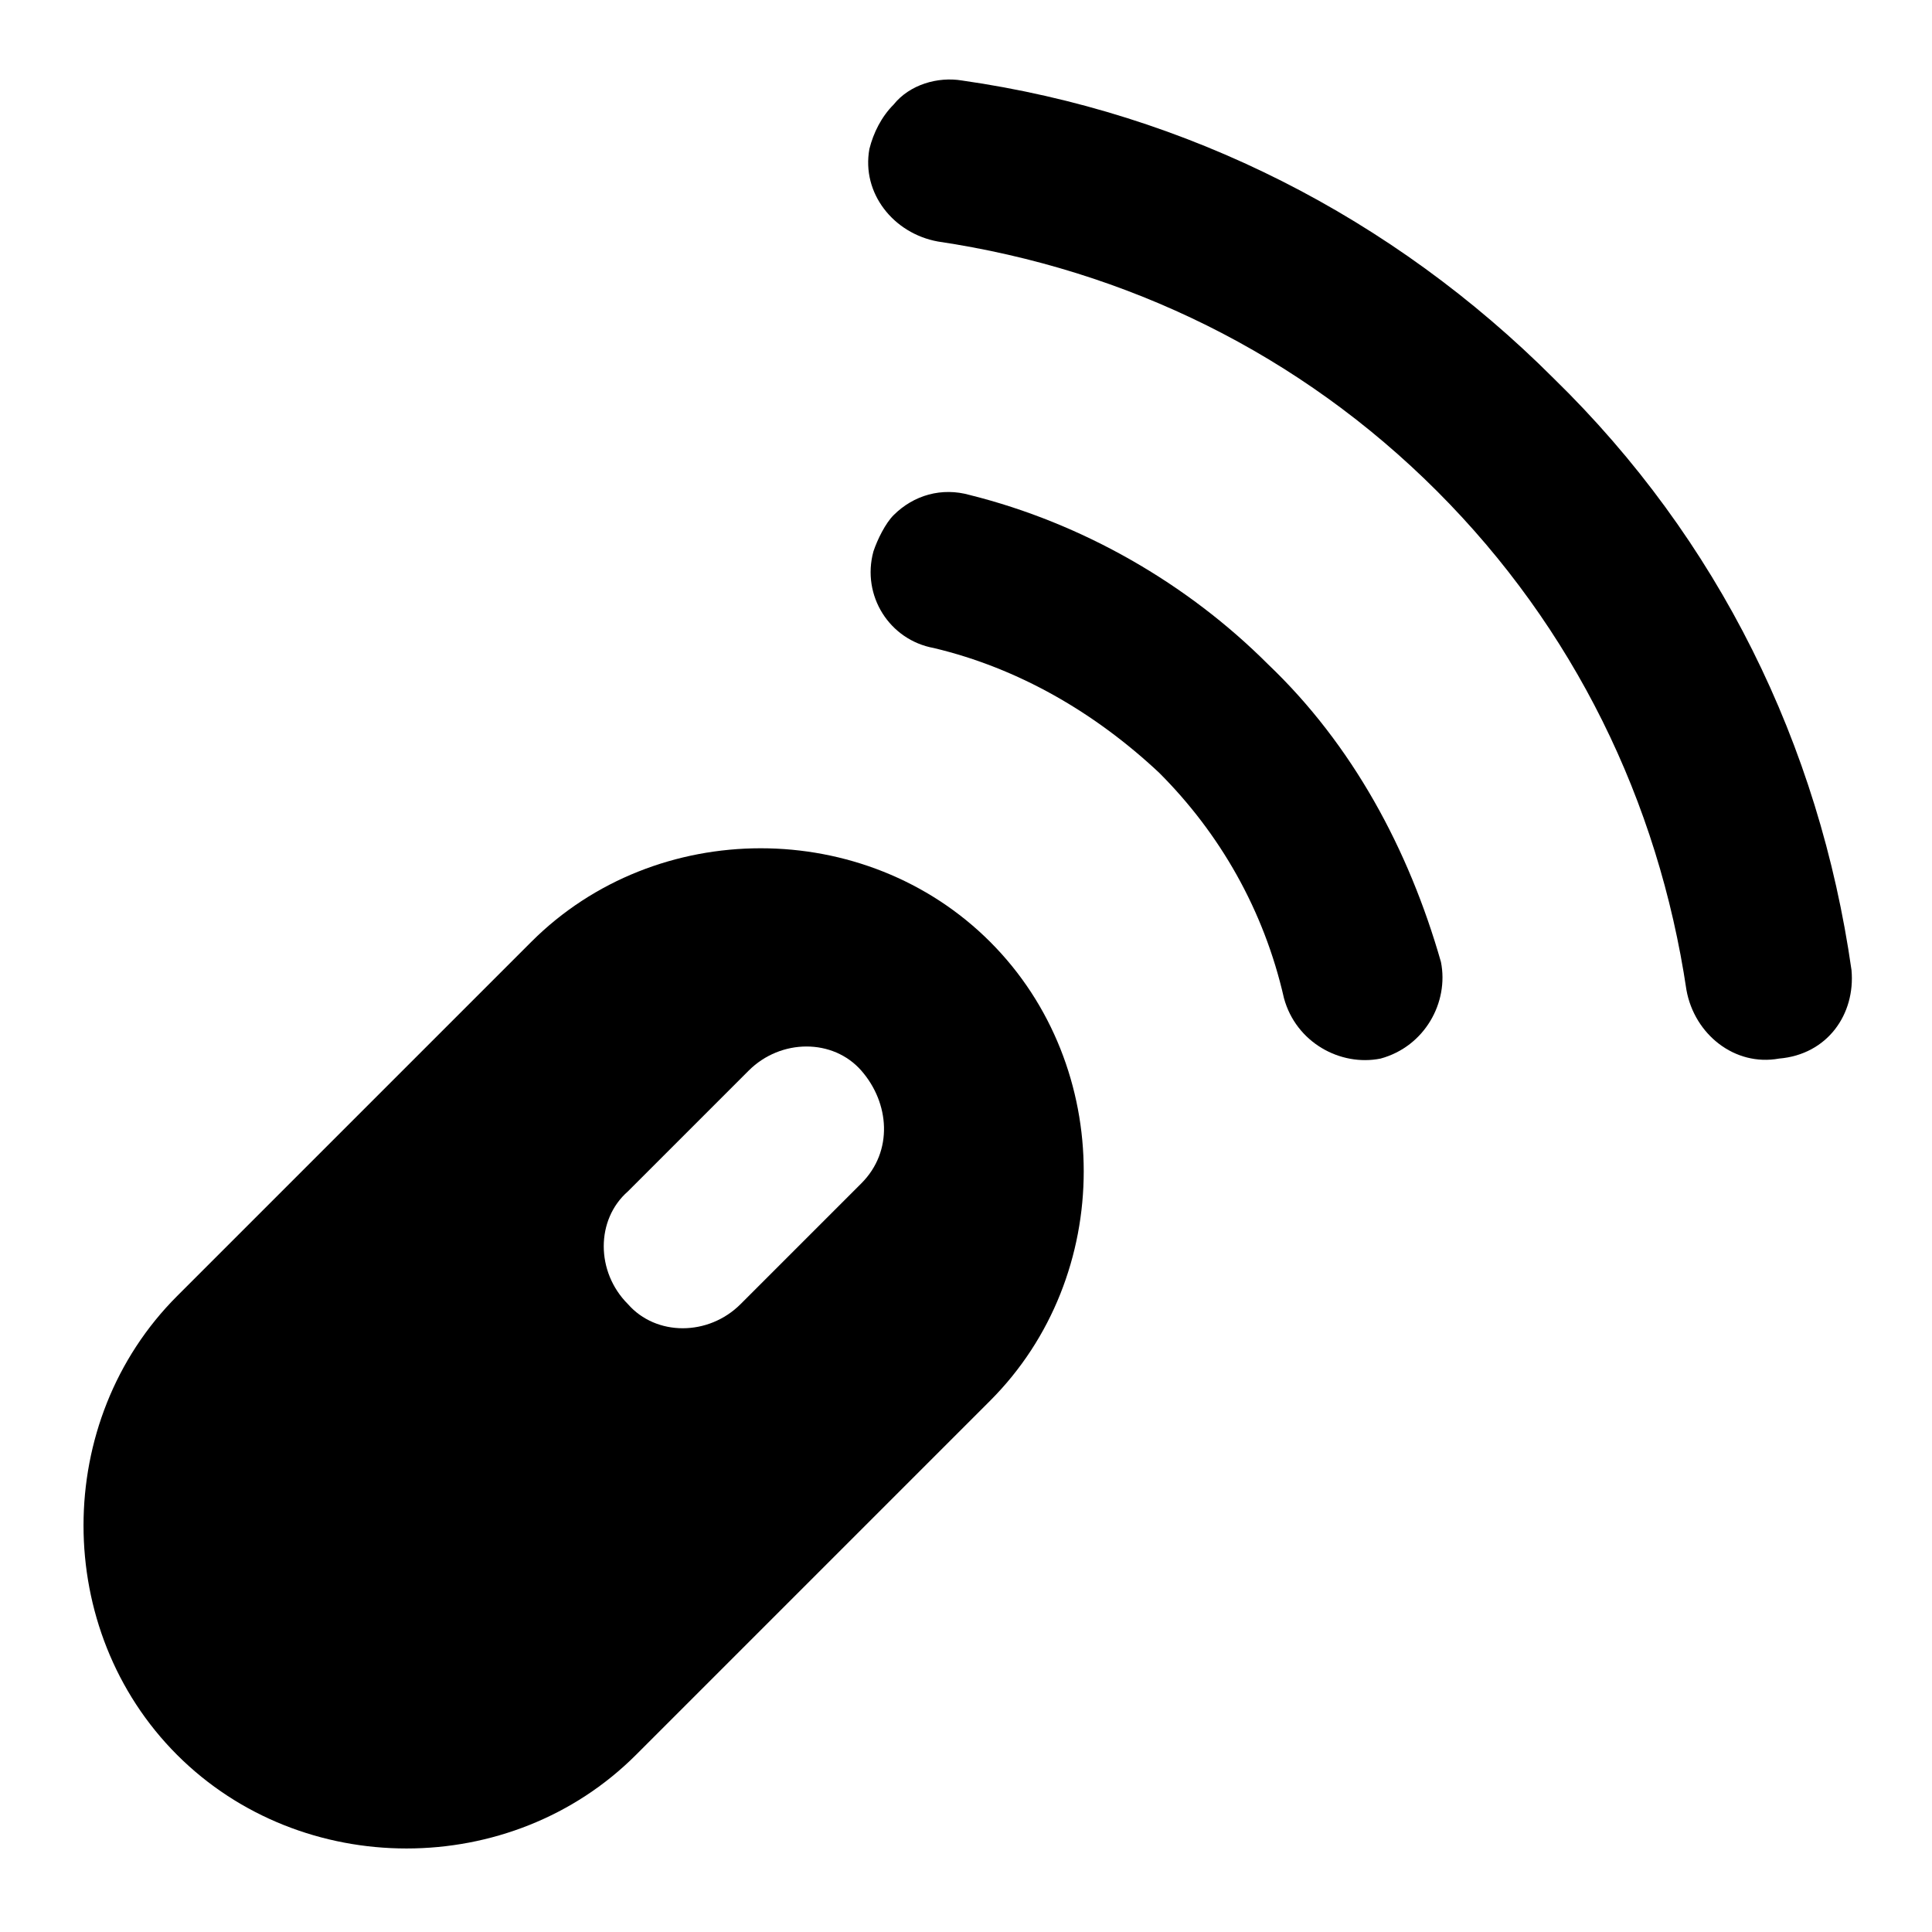 <?xml version="1.0" encoding="utf-8"?>
<!-- Generator: Adobe Illustrator 19.1.0, SVG Export Plug-In . SVG Version: 6.00 Build 0)  -->
<svg version="1.1" id="Layer_1" xmlns="http://www.w3.org/2000/svg" xmlns:xlink="http://www.w3.org/1999/xlink" x="0px" y="0px"
	 width="48px" height="48px" viewBox="-281 373 48 48" style="enable-background:new -281 373 48 48;" xml:space="preserve">

<g>
	<path d="M-256.4,396.4c-3.1-3.1-8.3-3.1-11.4,0l-8.8,8.8c-3.1,3.1-3.1,8.3,0,11.4l0,0c3.1,3.1,8.3,3.1,11.4,0l8.8-8.8
		C-253.3,404.7-253.3,399.5-256.4,396.4L-256.4,396.4z M-259.6,402.4l-3,3c-0.8,0.8-2.1,0.8-2.8,0c-0.8-0.8-0.8-2.1,0-2.8l3-3
		c0.8-0.8,2.1-0.8,2.8,0S-258.8,401.6-259.6,402.4z"/>
	<path d="M-235,397.1c-0.8-5.6-3.3-10.7-7.4-14.7c-4-4-9.1-6.6-14.7-7.4c-0.6-0.1-1.3,0.1-1.7,0.6
		c-0.3,0.3-0.5,0.7-0.6,1.1c-0.2,1.1,0.6,2.1,1.7,2.3c4.7,0.7,9,2.8,12.4,6.2c3.4,3.4,5.5,7.7,6.2,12.4c0.2,1.1,1.2,1.9,2.3,1.7
		C-235.6,399.2-234.9,398.2-235,397.1z"/>
	<path d="M-249.5,389.5c-2-2-4.6-3.5-7.4-4.2c-0.7-0.2-1.4,0-1.9,0.5c-0.2,0.2-0.4,0.6-0.5,0.9
		c-0.3,1.1,0.4,2.2,1.5,2.4c2.1,0.5,4,1.6,5.6,3.1c1.5,1.5,2.6,3.4,3.1,5.6c0.3,1.1,1.4,1.7,2.4,1.5c1.1-0.3,1.7-1.4,1.5-2.4
		C-246,394.1-247.4,391.5-249.5,389.5z"/>
</g>
</svg>
